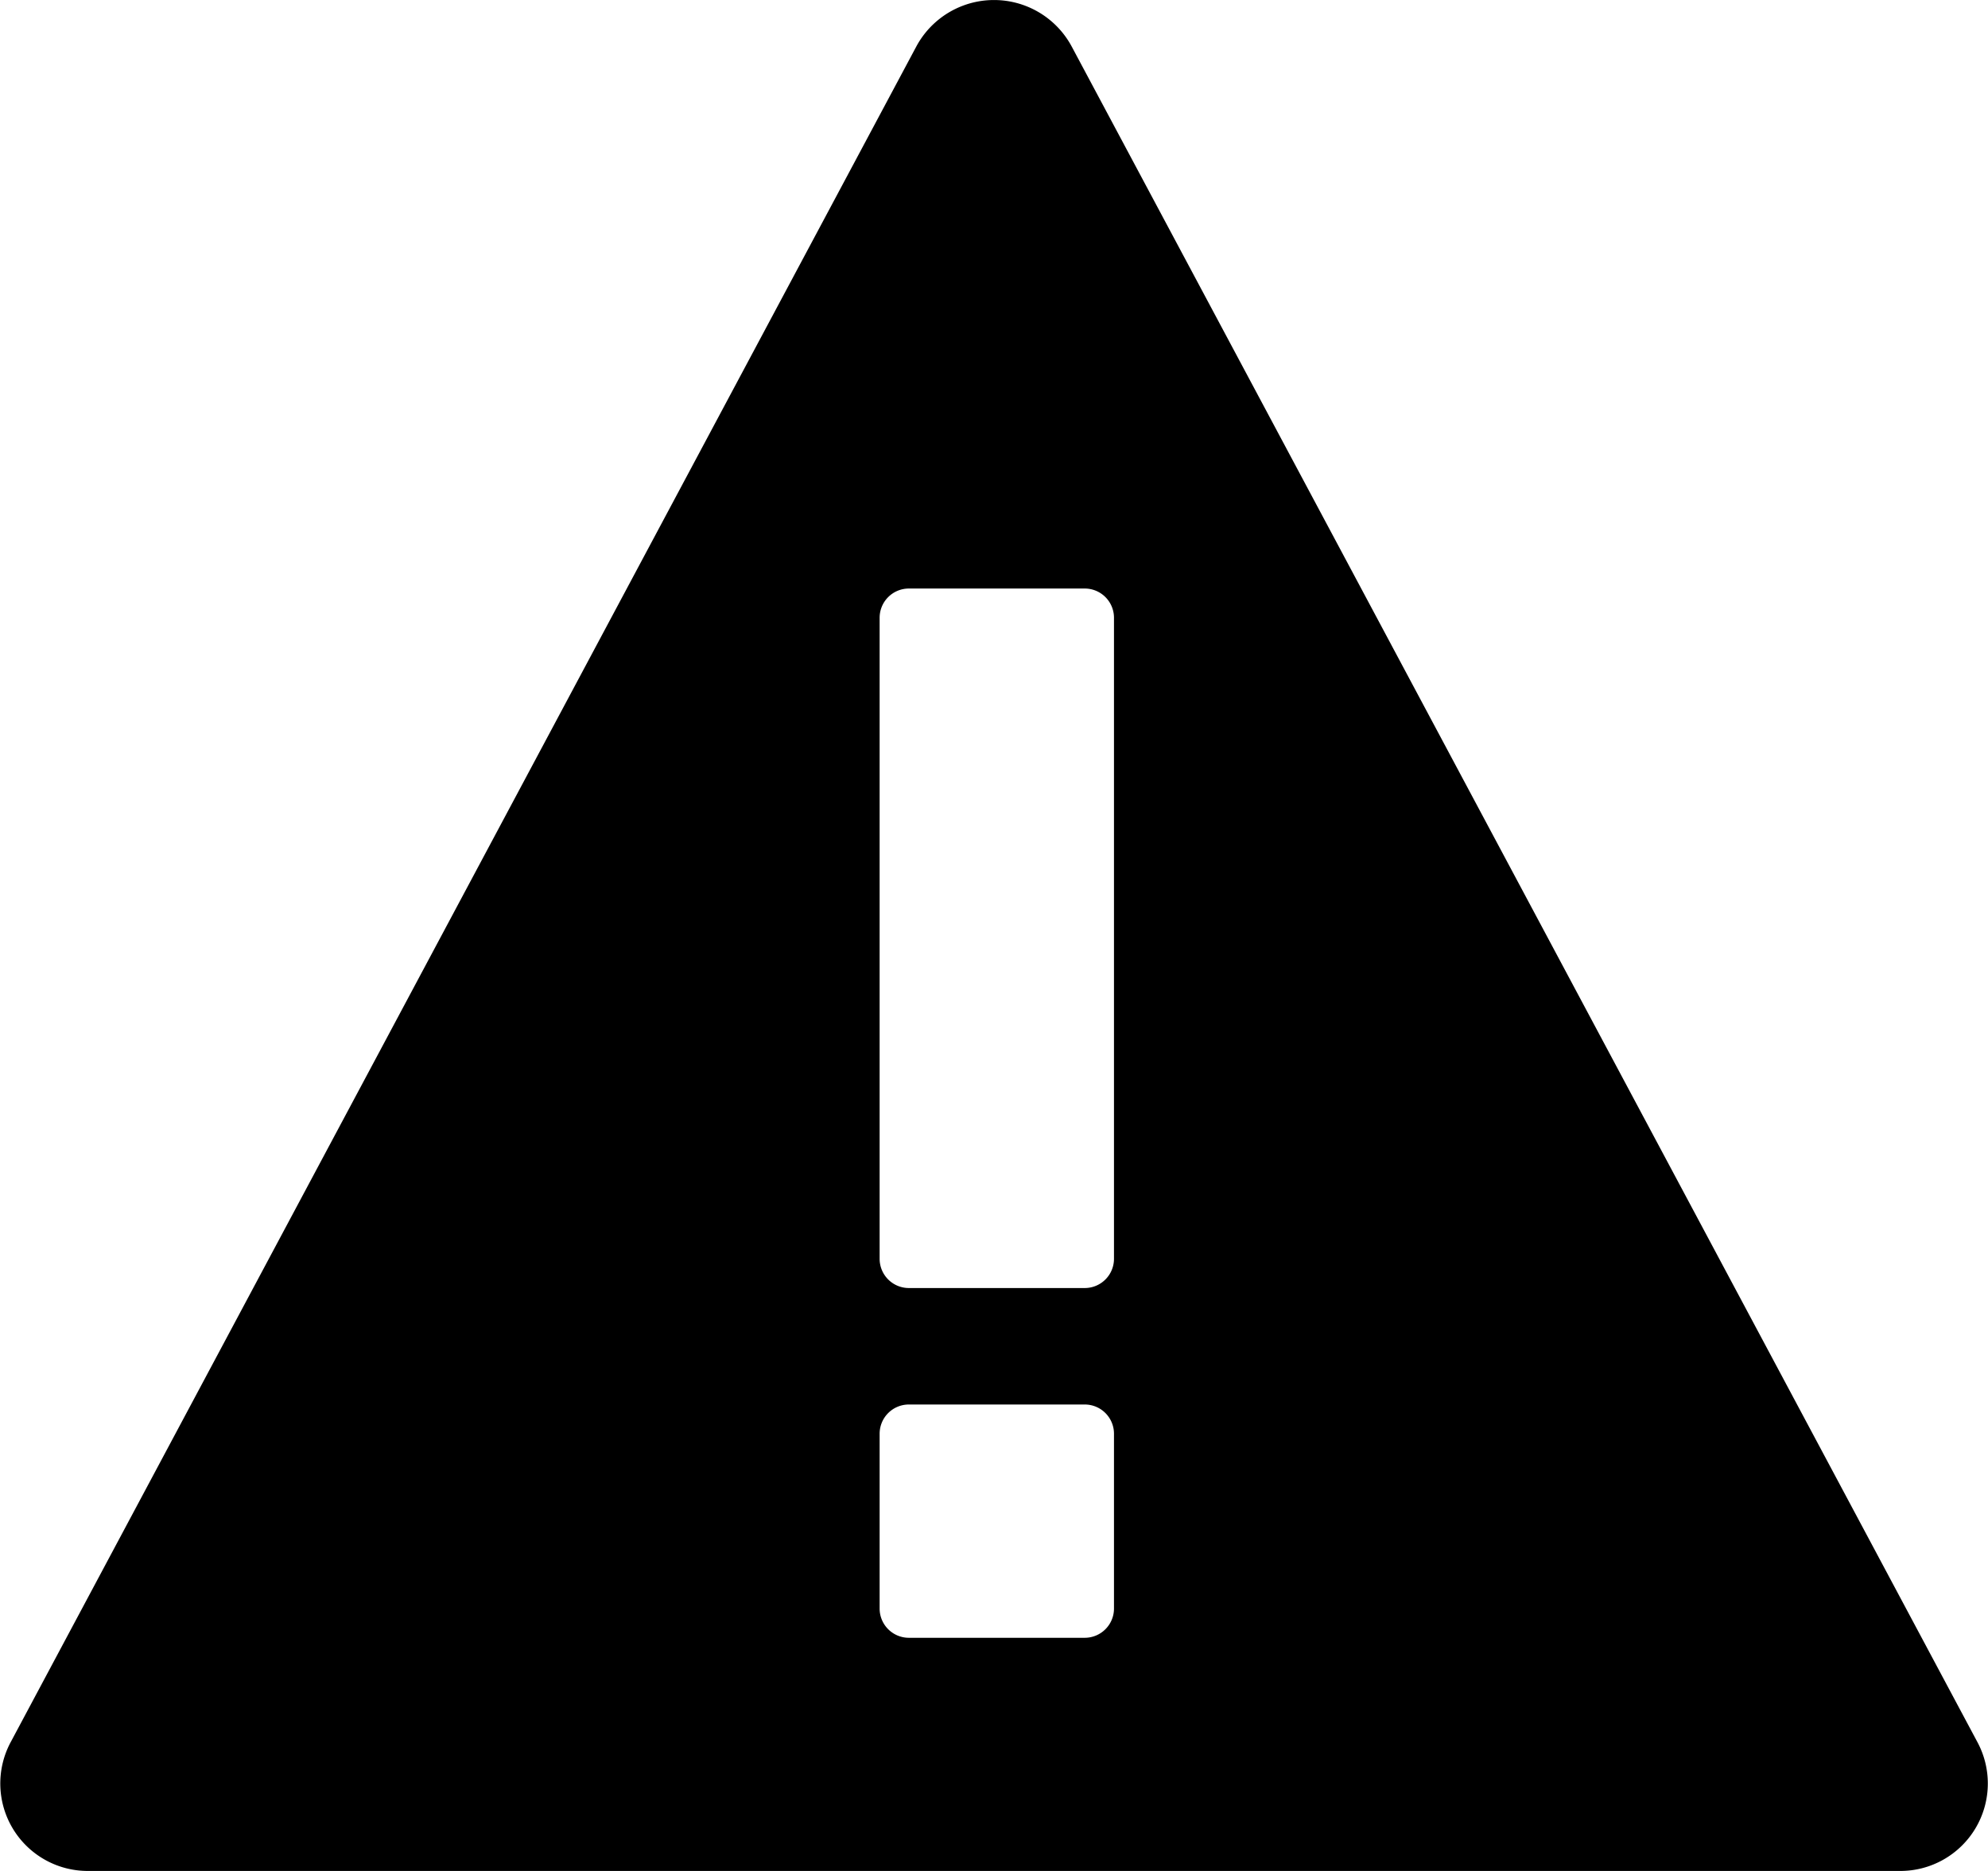 <svg xmlns="http://www.w3.org/2000/svg" width="17" height="16" viewBox="0 0 17 16"><path d="M16.911 14.901L9.164.397a.754.754 0 0 0-1.328 0L.09 14.901A.748.748 0 0 0 .753 16h15.494a.748.748 0 0 0 .664-1.099zm-7.385-1.144a.25.25 0 0 1-.25.249H7.772a.25.25 0 0 1-.25-.25v-1.495a.25.25 0 0 1 .25-.25h1.504a.25.25 0 0 1 .25.25zm0-2.991a.25.25 0 0 1-.25.249H7.772a.25.25 0 0 1-.25-.25V5.283a.25.25 0 0 1 .25-.25h1.504a.25.25 0 0 1 .25.25z"/></svg>